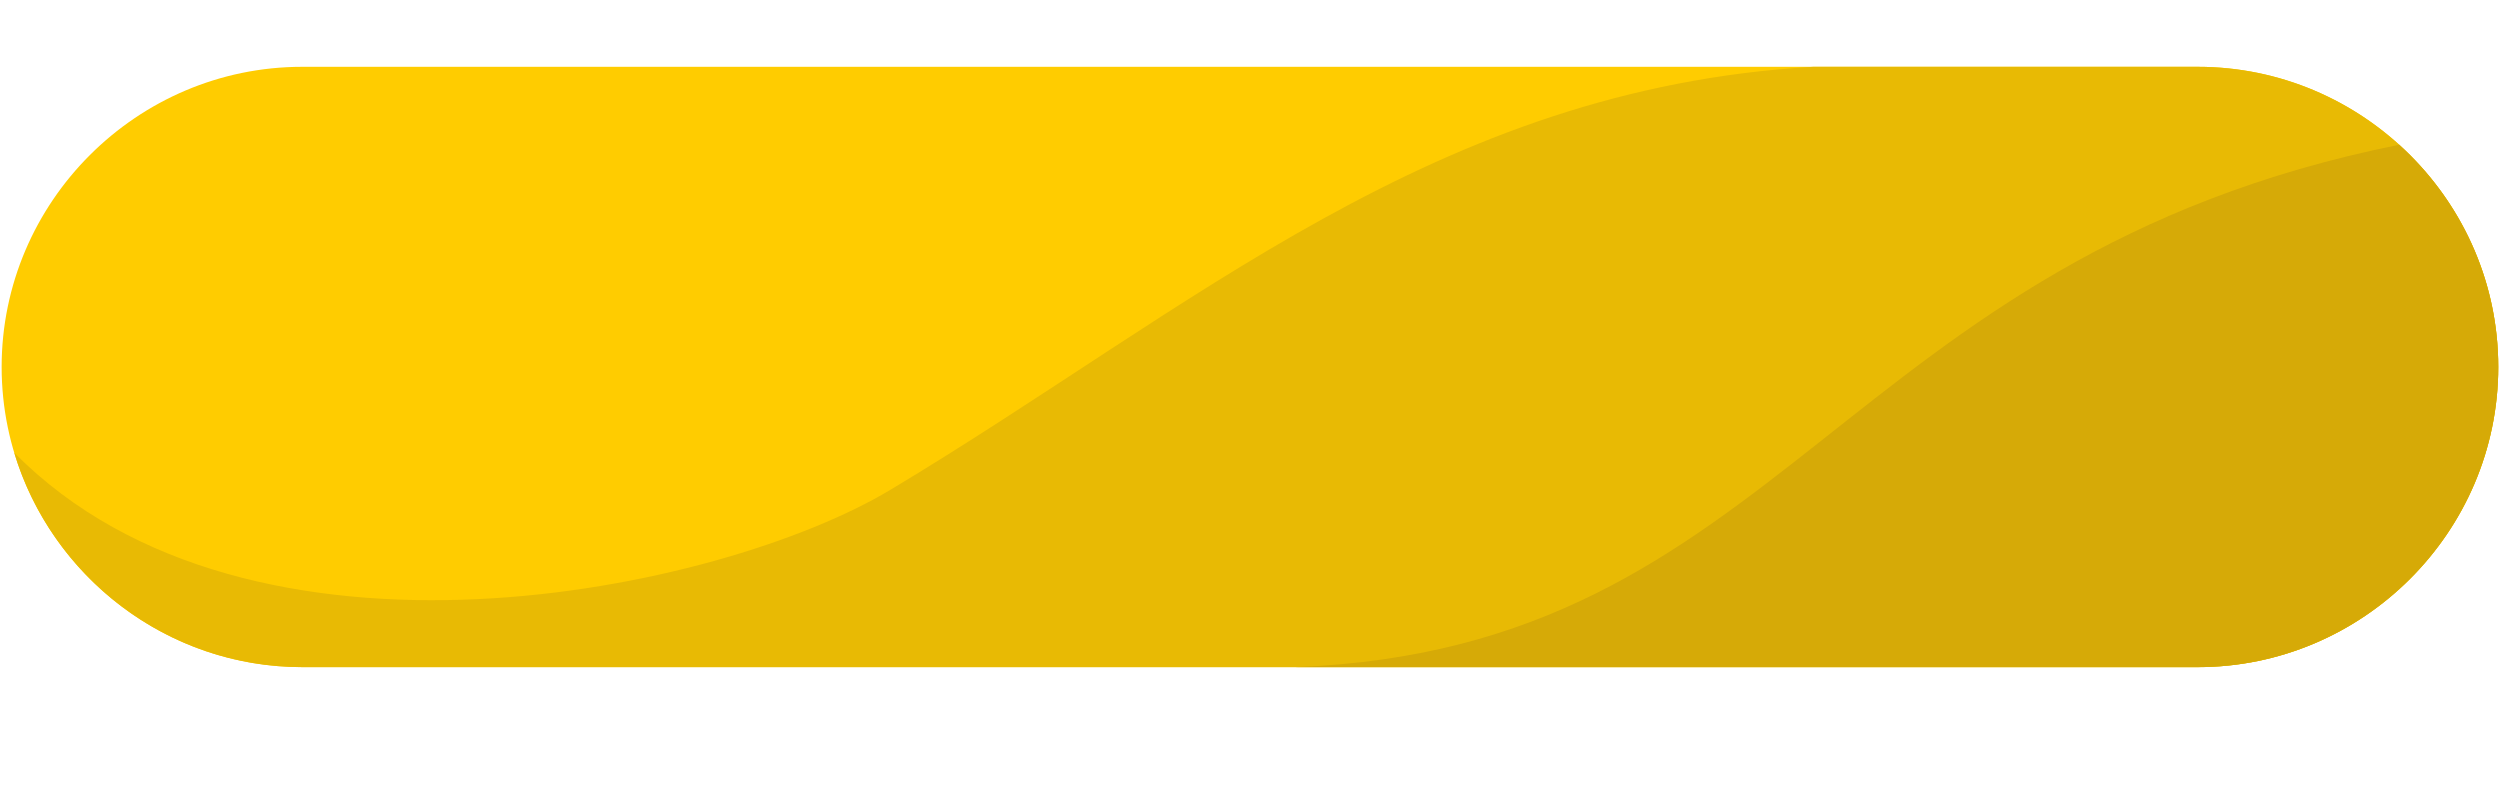 <svg xmlns="http://www.w3.org/2000/svg" xmlns:xlink="http://www.w3.org/1999/xlink" width="816" zoomAndPan="magnify" viewBox="0 0 612 198" height="264" preserveAspectRatio="xMidYMid meet" version="1.0"><defs><clipPath id="4f35cbb1a0"><path d="M 0 16.352 L 612 16.352 L 612 164 L 0 164 Z M 0 16.352 " clip-rule="nonzero"/></clipPath><clipPath id="1082985668"><path d="M 3 16.352 L 612 16.352 L 612 164 L 3 164 Z M 3 16.352 " clip-rule="nonzero"/></clipPath></defs><g clip-path="url(#4f35cbb1a0)"><path fill="#ffcc00" d="M 74 16.355 L 537.98 16.355 C 578.461 16.355 611.578 49.422 611.578 89.832 C 611.578 130.246 578.461 163.309 537.98 163.309 L 74 163.309 C 33.523 163.309 0.402 130.246 0.402 89.832 C 0.402 49.422 33.523 16.355 74 16.355 Z M 74 16.355 " fill-opacity="1" fill-rule="evenodd"/></g><g clip-path="url(#1082985668)"><path fill="#e8ba04" d="M 443.883 16.355 L 537.98 16.355 C 578.461 16.355 611.574 49.422 611.574 89.832 C 611.574 130.246 578.461 163.312 537.98 163.312 L 74 163.312 C 40.82 163.312 12.59 141.094 3.488 110.824 C 61.324 169.355 176.352 144.844 217.871 119.969 C 291.875 75.625 351.289 21.684 443.883 16.355 Z M 443.883 16.355 " fill-opacity="1" fill-rule="evenodd"/></g><path fill="#d6aa07" d="M 587.316 35.43 C 602.195 48.898 611.578 68.324 611.578 89.836 C 611.578 130.25 578.457 163.316 537.98 163.316 L 317.07 163.316 C 436.988 158.812 449.797 63.141 587.316 35.43 Z M 587.316 35.43 " fill-opacity="1" fill-rule="evenodd"/></svg>
